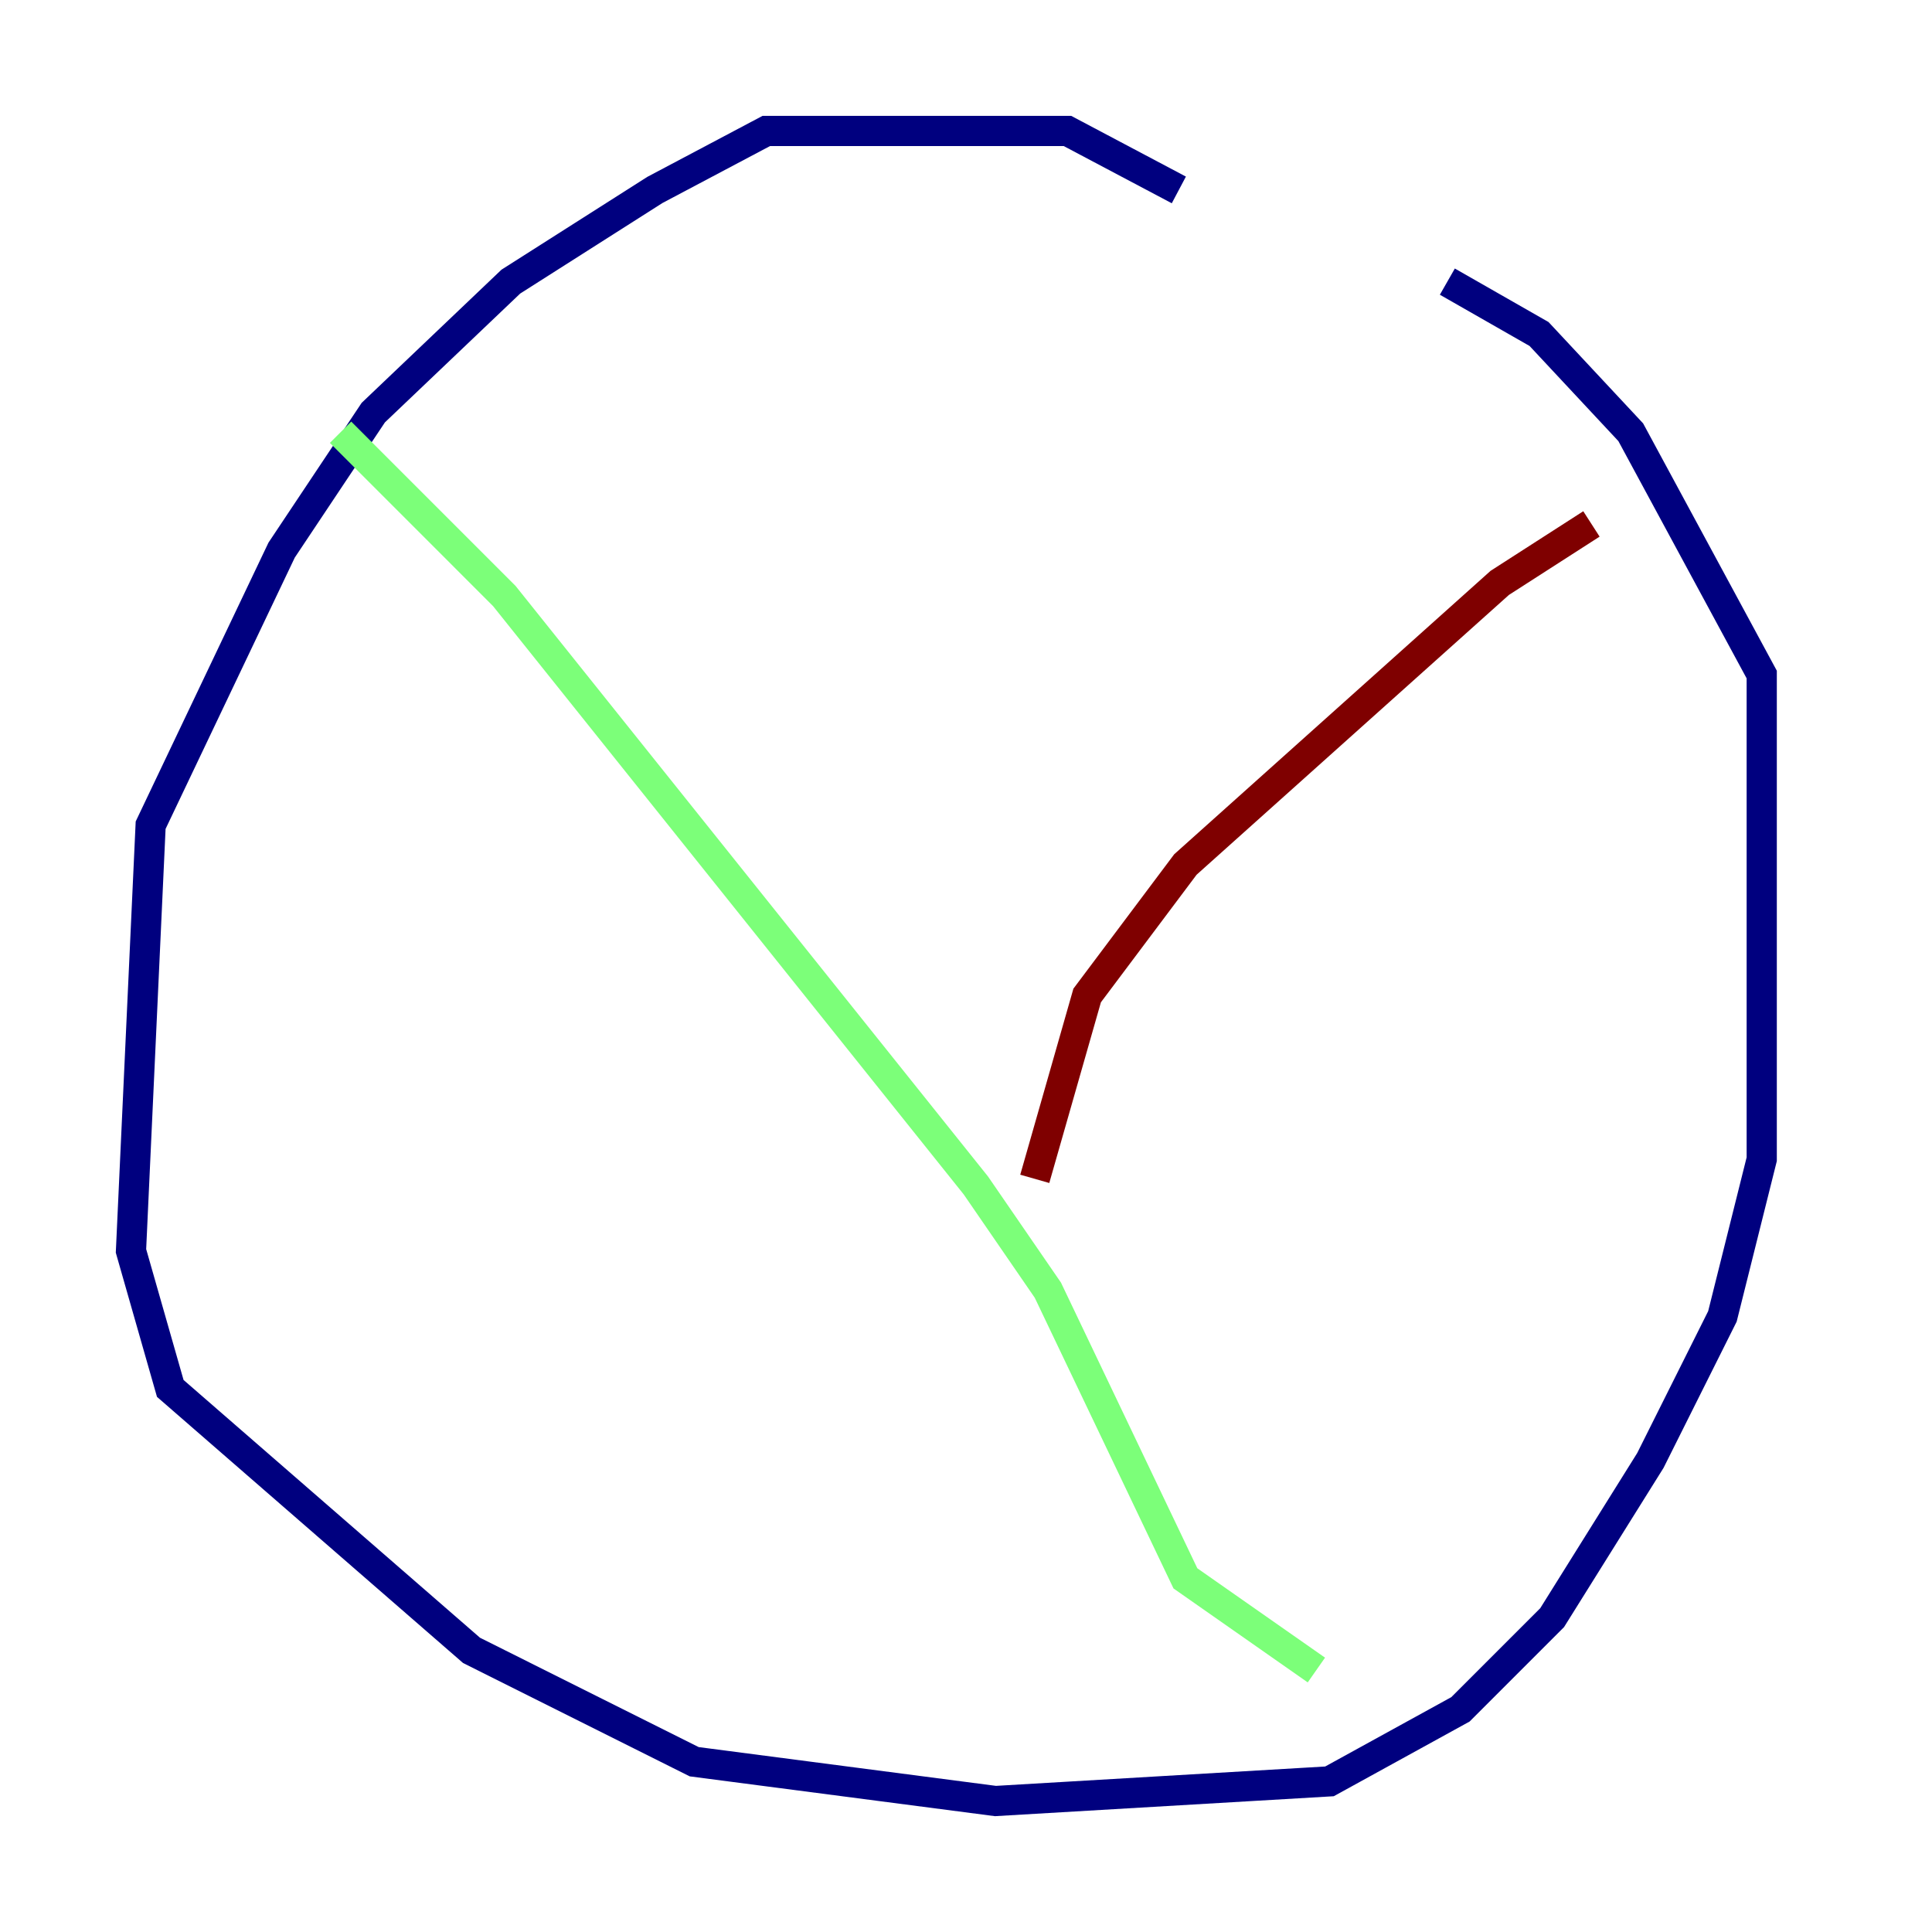 <?xml version="1.0" encoding="utf-8" ?>
<svg baseProfile="tiny" height="128" version="1.2" viewBox="0,0,128,128" width="128" xmlns="http://www.w3.org/2000/svg" xmlns:ev="http://www.w3.org/2001/xml-events" xmlns:xlink="http://www.w3.org/1999/xlink"><defs /><polyline fill="none" points="78.102,12.583 70.725,8.678 50.766,8.678 43.39,12.583 33.844,18.658 24.732,27.336 18.658,36.447 9.98,54.671 8.678,82.875 11.281,91.986 31.241,109.342 45.993,116.719 65.953,119.322 88.081,118.02 96.759,113.248 102.834,107.173 109.342,96.759 114.115,87.214 116.719,76.8 116.719,44.691 108.041,28.637 101.966,22.129 95.891,18.658" stroke="#00007f" stroke-width="2" /><polyline fill="none" points="22.563,28.637 33.41,39.485 64.651,78.536 69.424,85.478 78.536,104.57 87.214,110.644" stroke="#7cff79" stroke-width="2" /><polyline fill="none" points="68.556,78.102 72.027,65.953 78.536,57.275 99.363,38.617 105.437,34.712" stroke="#7f0000" stroke-width="2" /></svg>